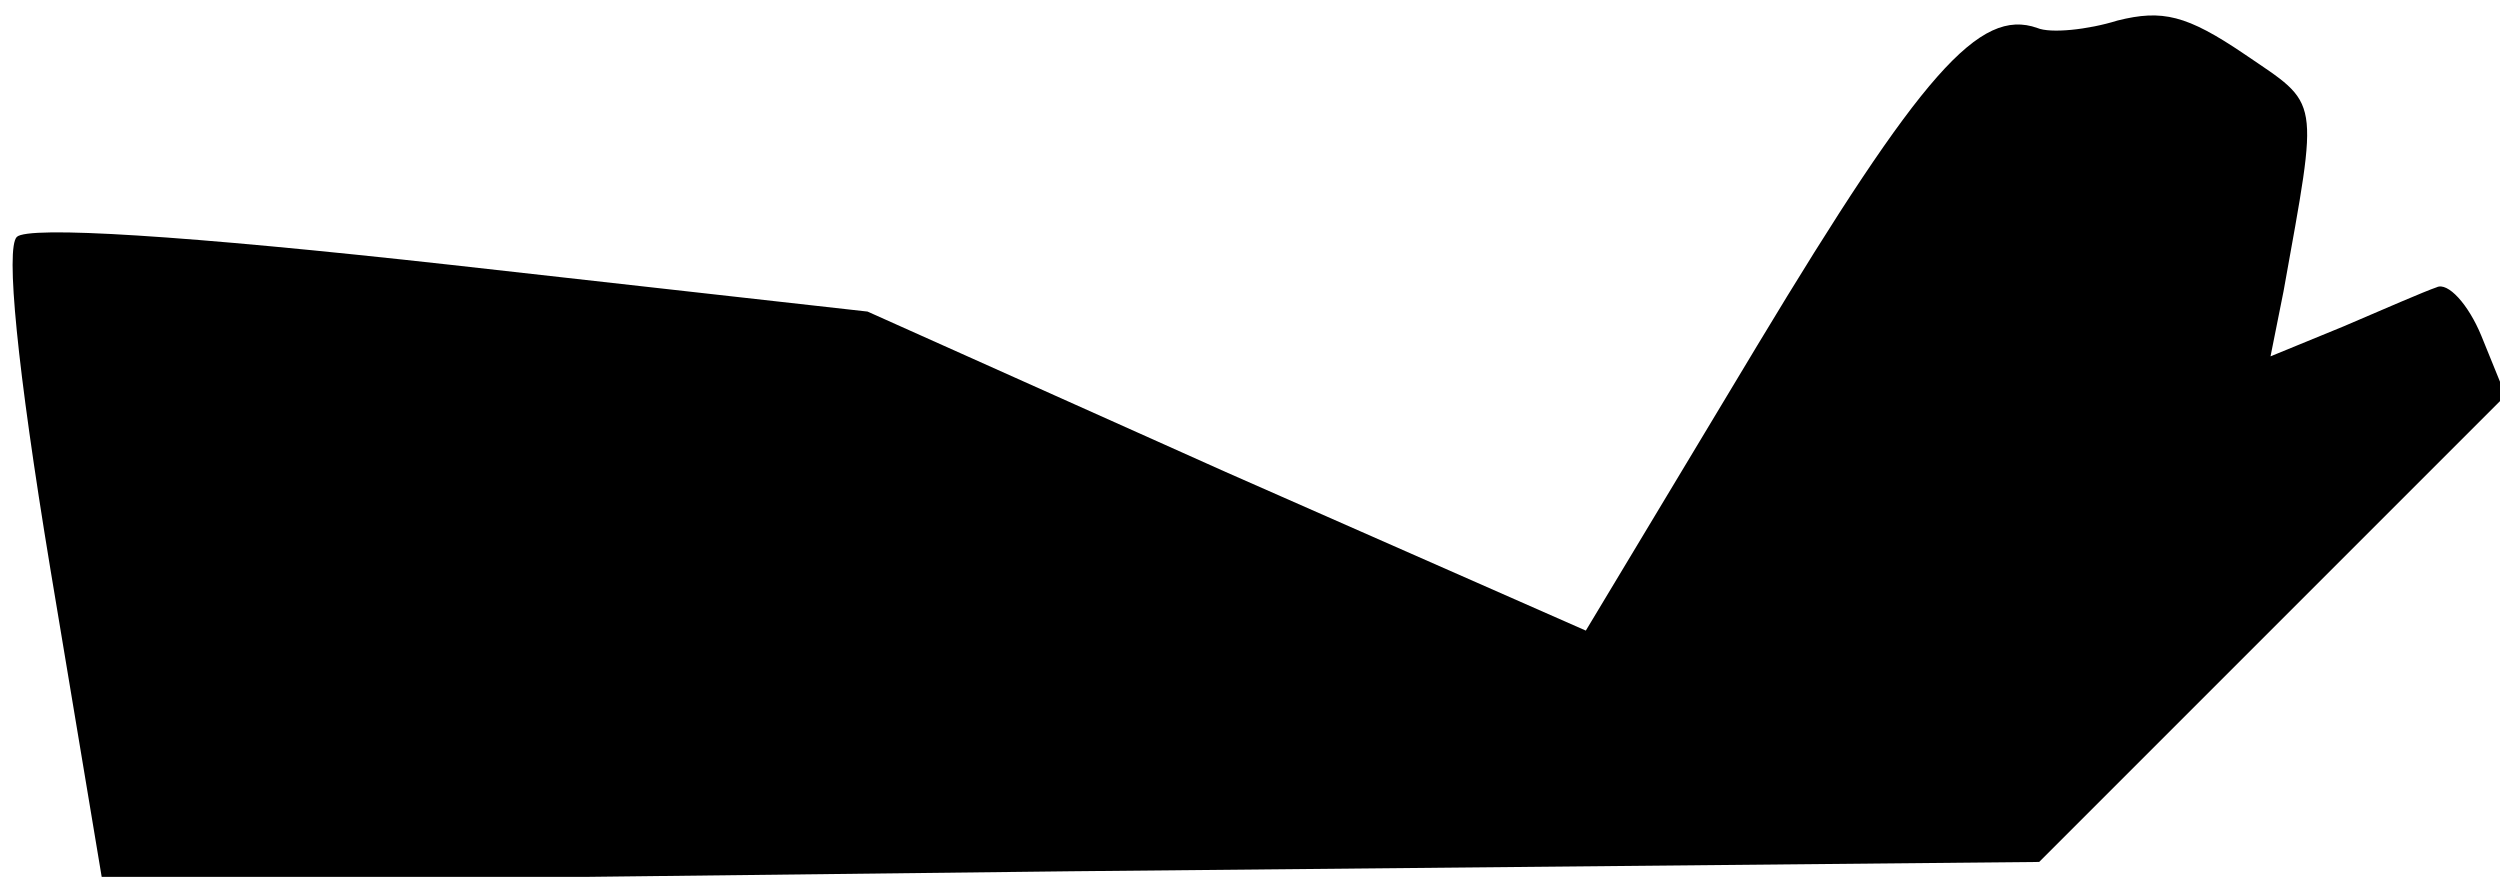 <?xml version="1.0" standalone="no"?>
<!DOCTYPE svg PUBLIC "-//W3C//DTD SVG 20010904//EN"
 "http://www.w3.org/TR/2001/REC-SVG-20010904/DTD/svg10.dtd">
<svg version="1.0" xmlns="http://www.w3.org/2000/svg"
 width="134pt" height="47pt" viewBox="0 0 134 47"
 preserveAspectRatio="xMidYMid meet">
<g transform="translate(0,47) scale(0.1,-0.1)"
fill="#000000" stroke="none">
<path fill="#000000" stroke="none" d="M1135 459 c-16 -5 -36 -7 -43 -4 -31
11 -62 -24 -150 -170 l-92 -153 -193 85 -192 86 -223 25 c-144 16 -227 21
-233 15 -6 -6 0 -69 18 -178 l28 -168 519 6 519 5 125 125 125 125 -13 32 c-7
17 -18 29 -24 26 -6 -2 -29 -12 -50 -21 l-39 -16 7 35 c19 106 20 99 -21 127
-31 21 -44 24 -68 18z"/>
</g>
</svg>
